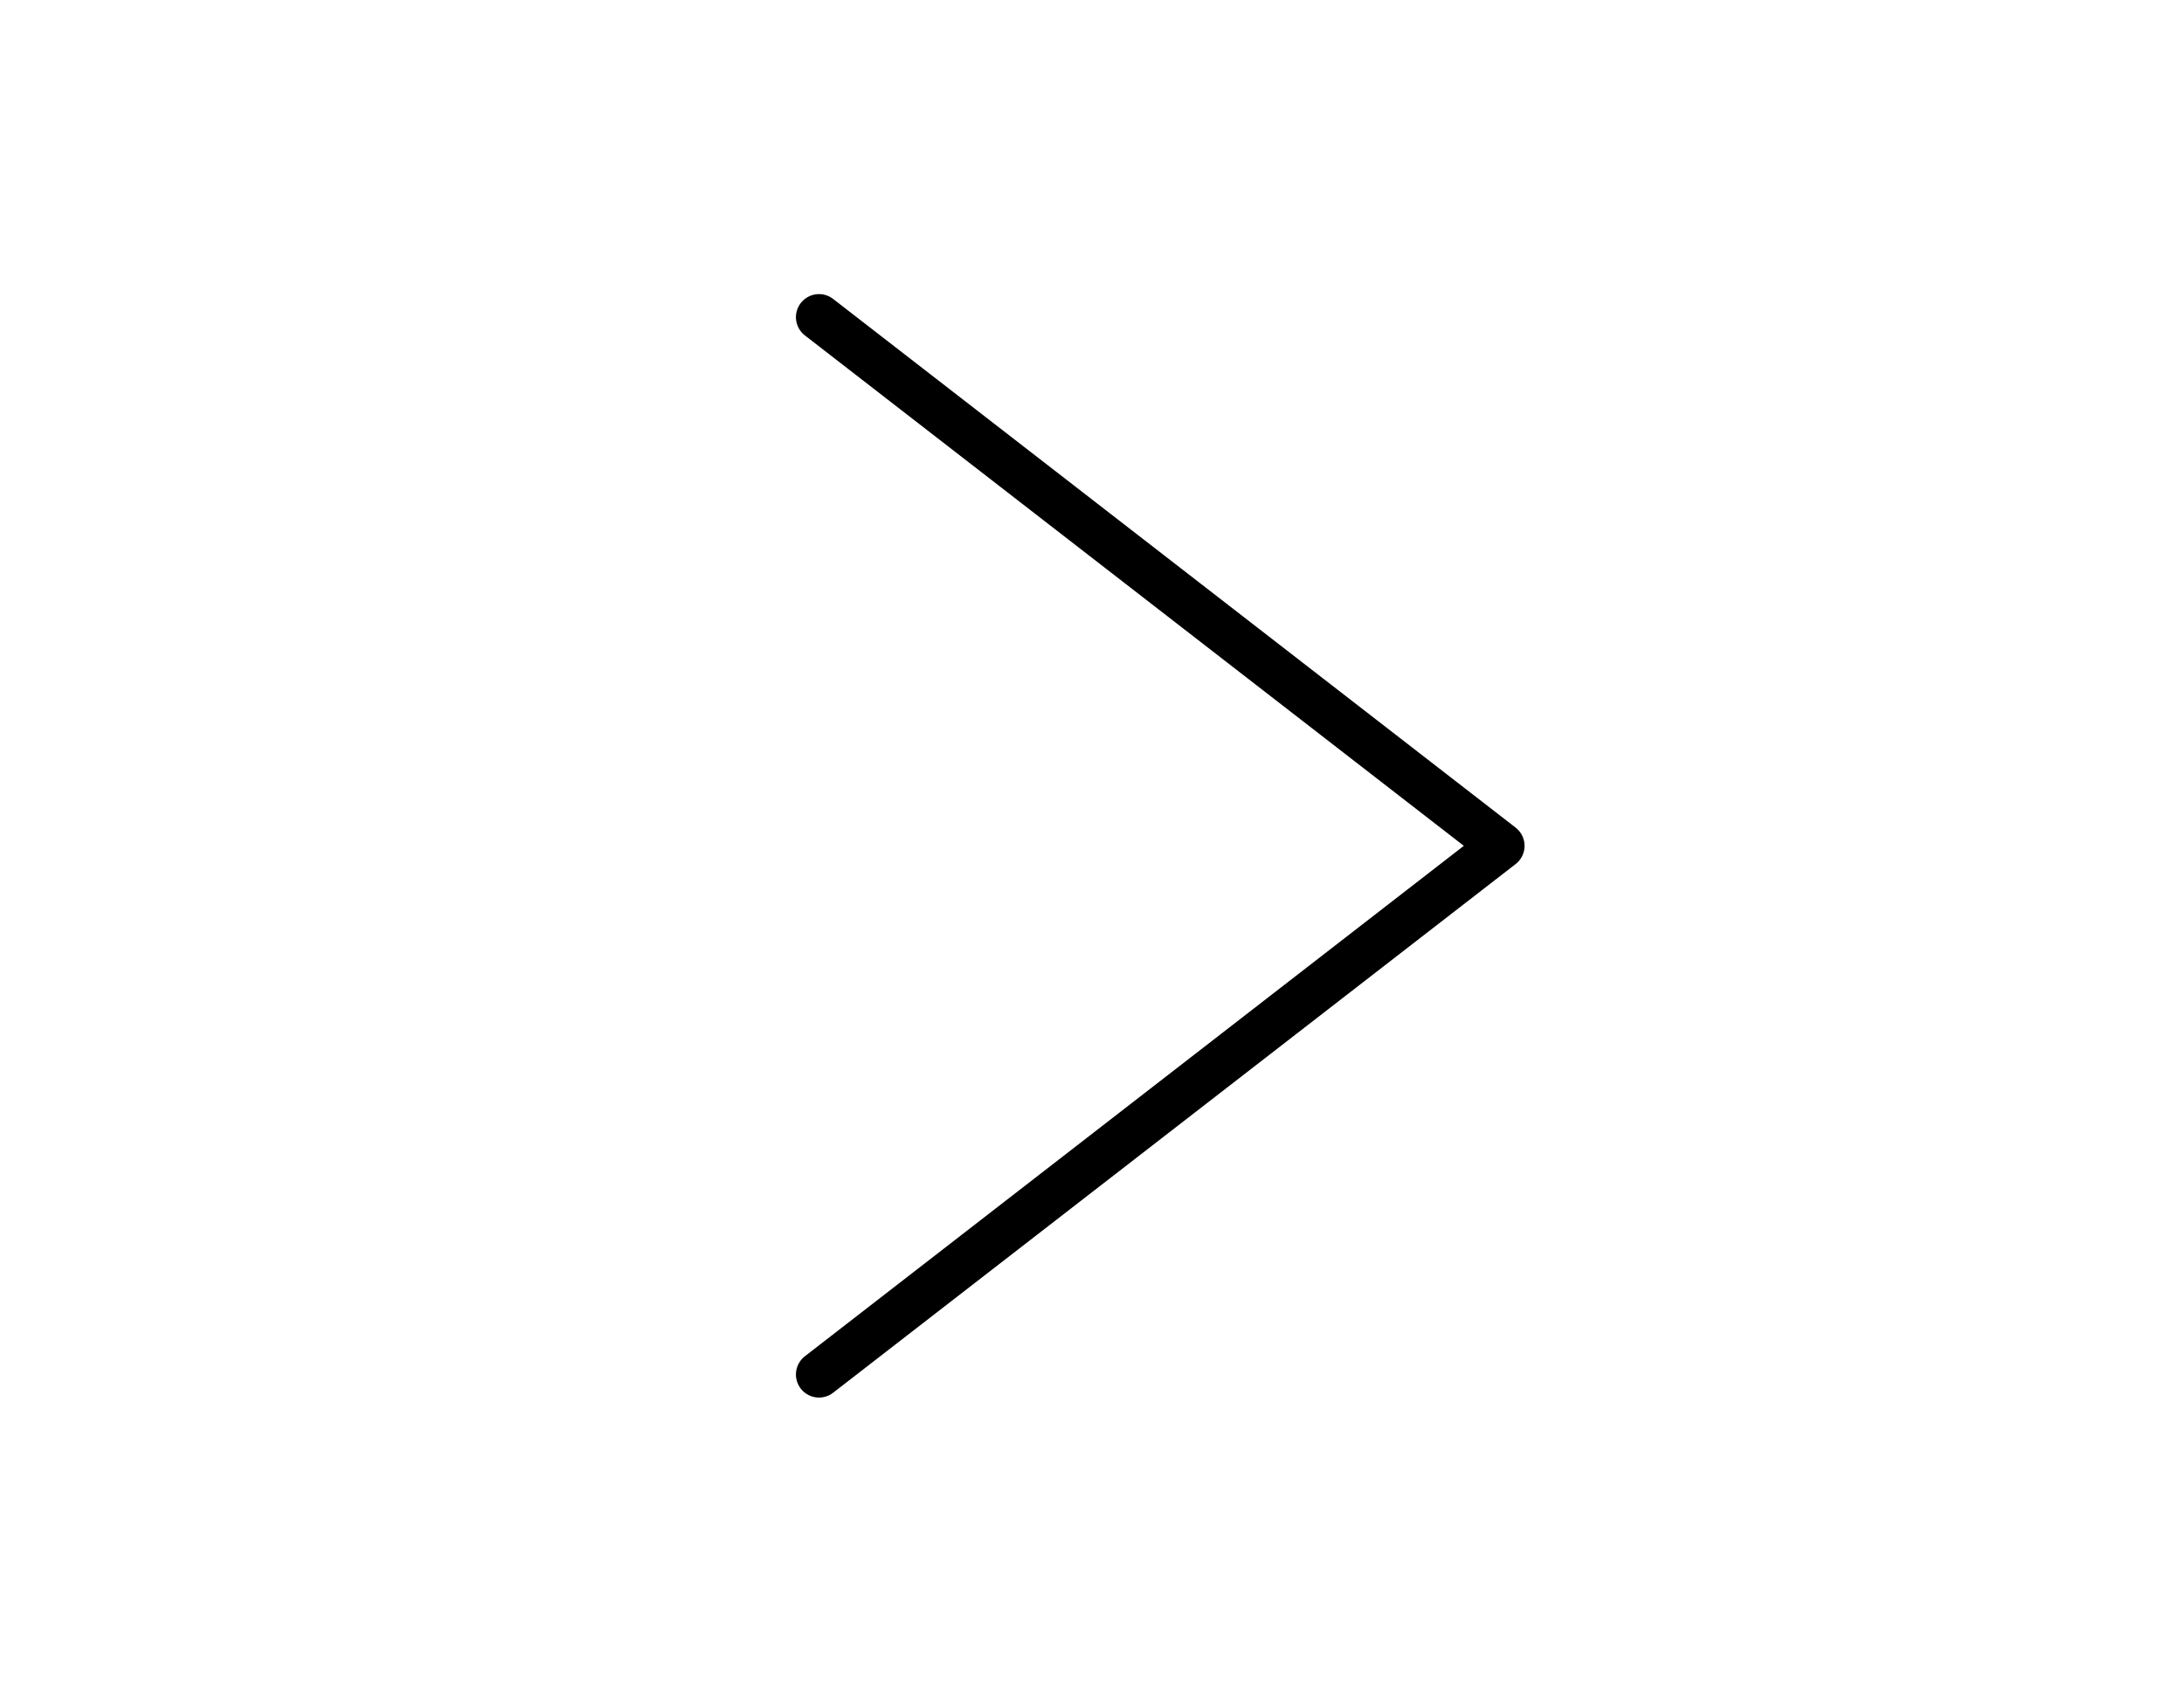 <svg xmlns="http://www.w3.org/2000/svg" width="71" height="55" viewBox="0 0 71 55" fill="none">
<path d="M26.625 10.312L48.812 27.5L26.625 44.688" stroke="black" stroke-width="1.5" stroke-linecap="round" stroke-linejoin="round"/>
</svg>
